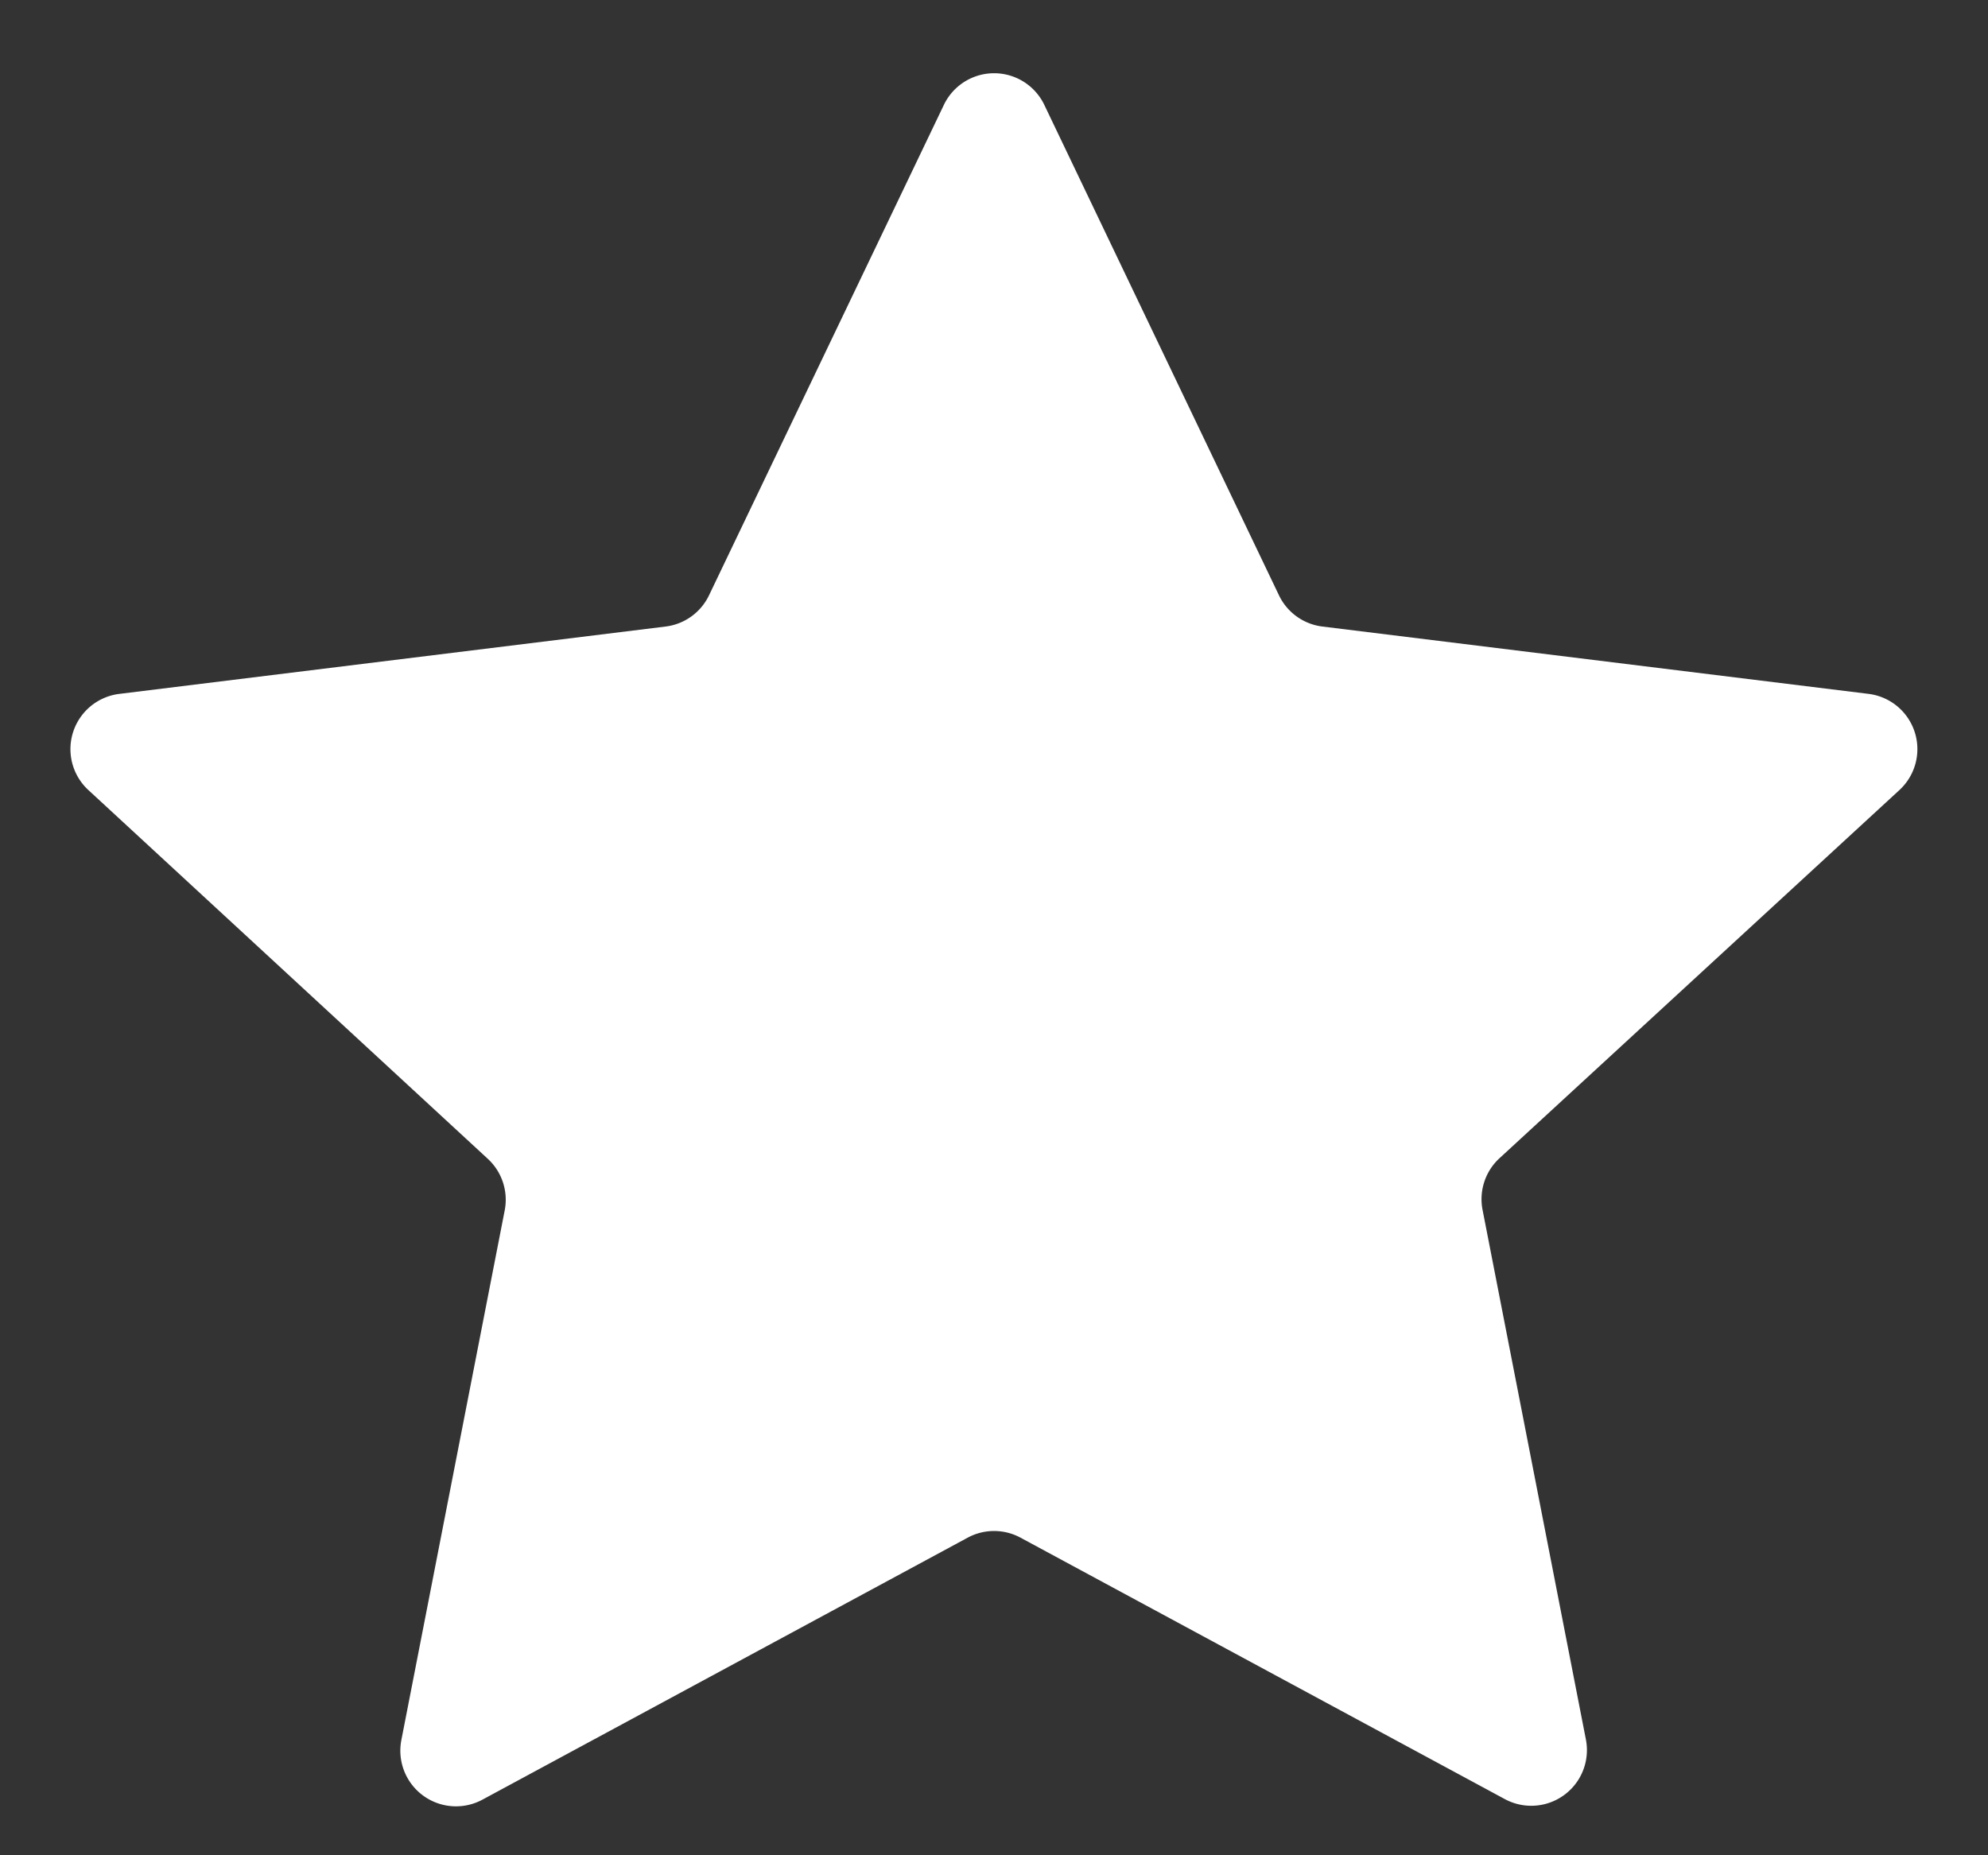 <svg xmlns="http://www.w3.org/2000/svg" width="10.714" height="10" viewBox="0 0 10.714 10"><rect x="0" y="0" width="10.714" height="10" fill="#333333" stroke="none"/><defs><style>.a{fill:#fff;}</style></defs><path class="a" d="M5.087.565a.3.3,0,0,1,.541,0L6.893,3.209a.3.3,0,0,0,.234.168l2.944.363a.3.3,0,0,1,.166.518L8.081,6.243a.3.3,0,0,0-.091.278l.557,2.855a.3.3,0,0,1-.437.321L5.5,8.288a.3.3,0,0,0-.285,0L2.6,9.7a.3.3,0,0,1-.437-.321l.557-2.855a.3.3,0,0,0-.091-.278L.477,4.259A.3.3,0,0,1,.643,3.74l2.944-.363a.3.3,0,0,0,.234-.168Z"/></svg>